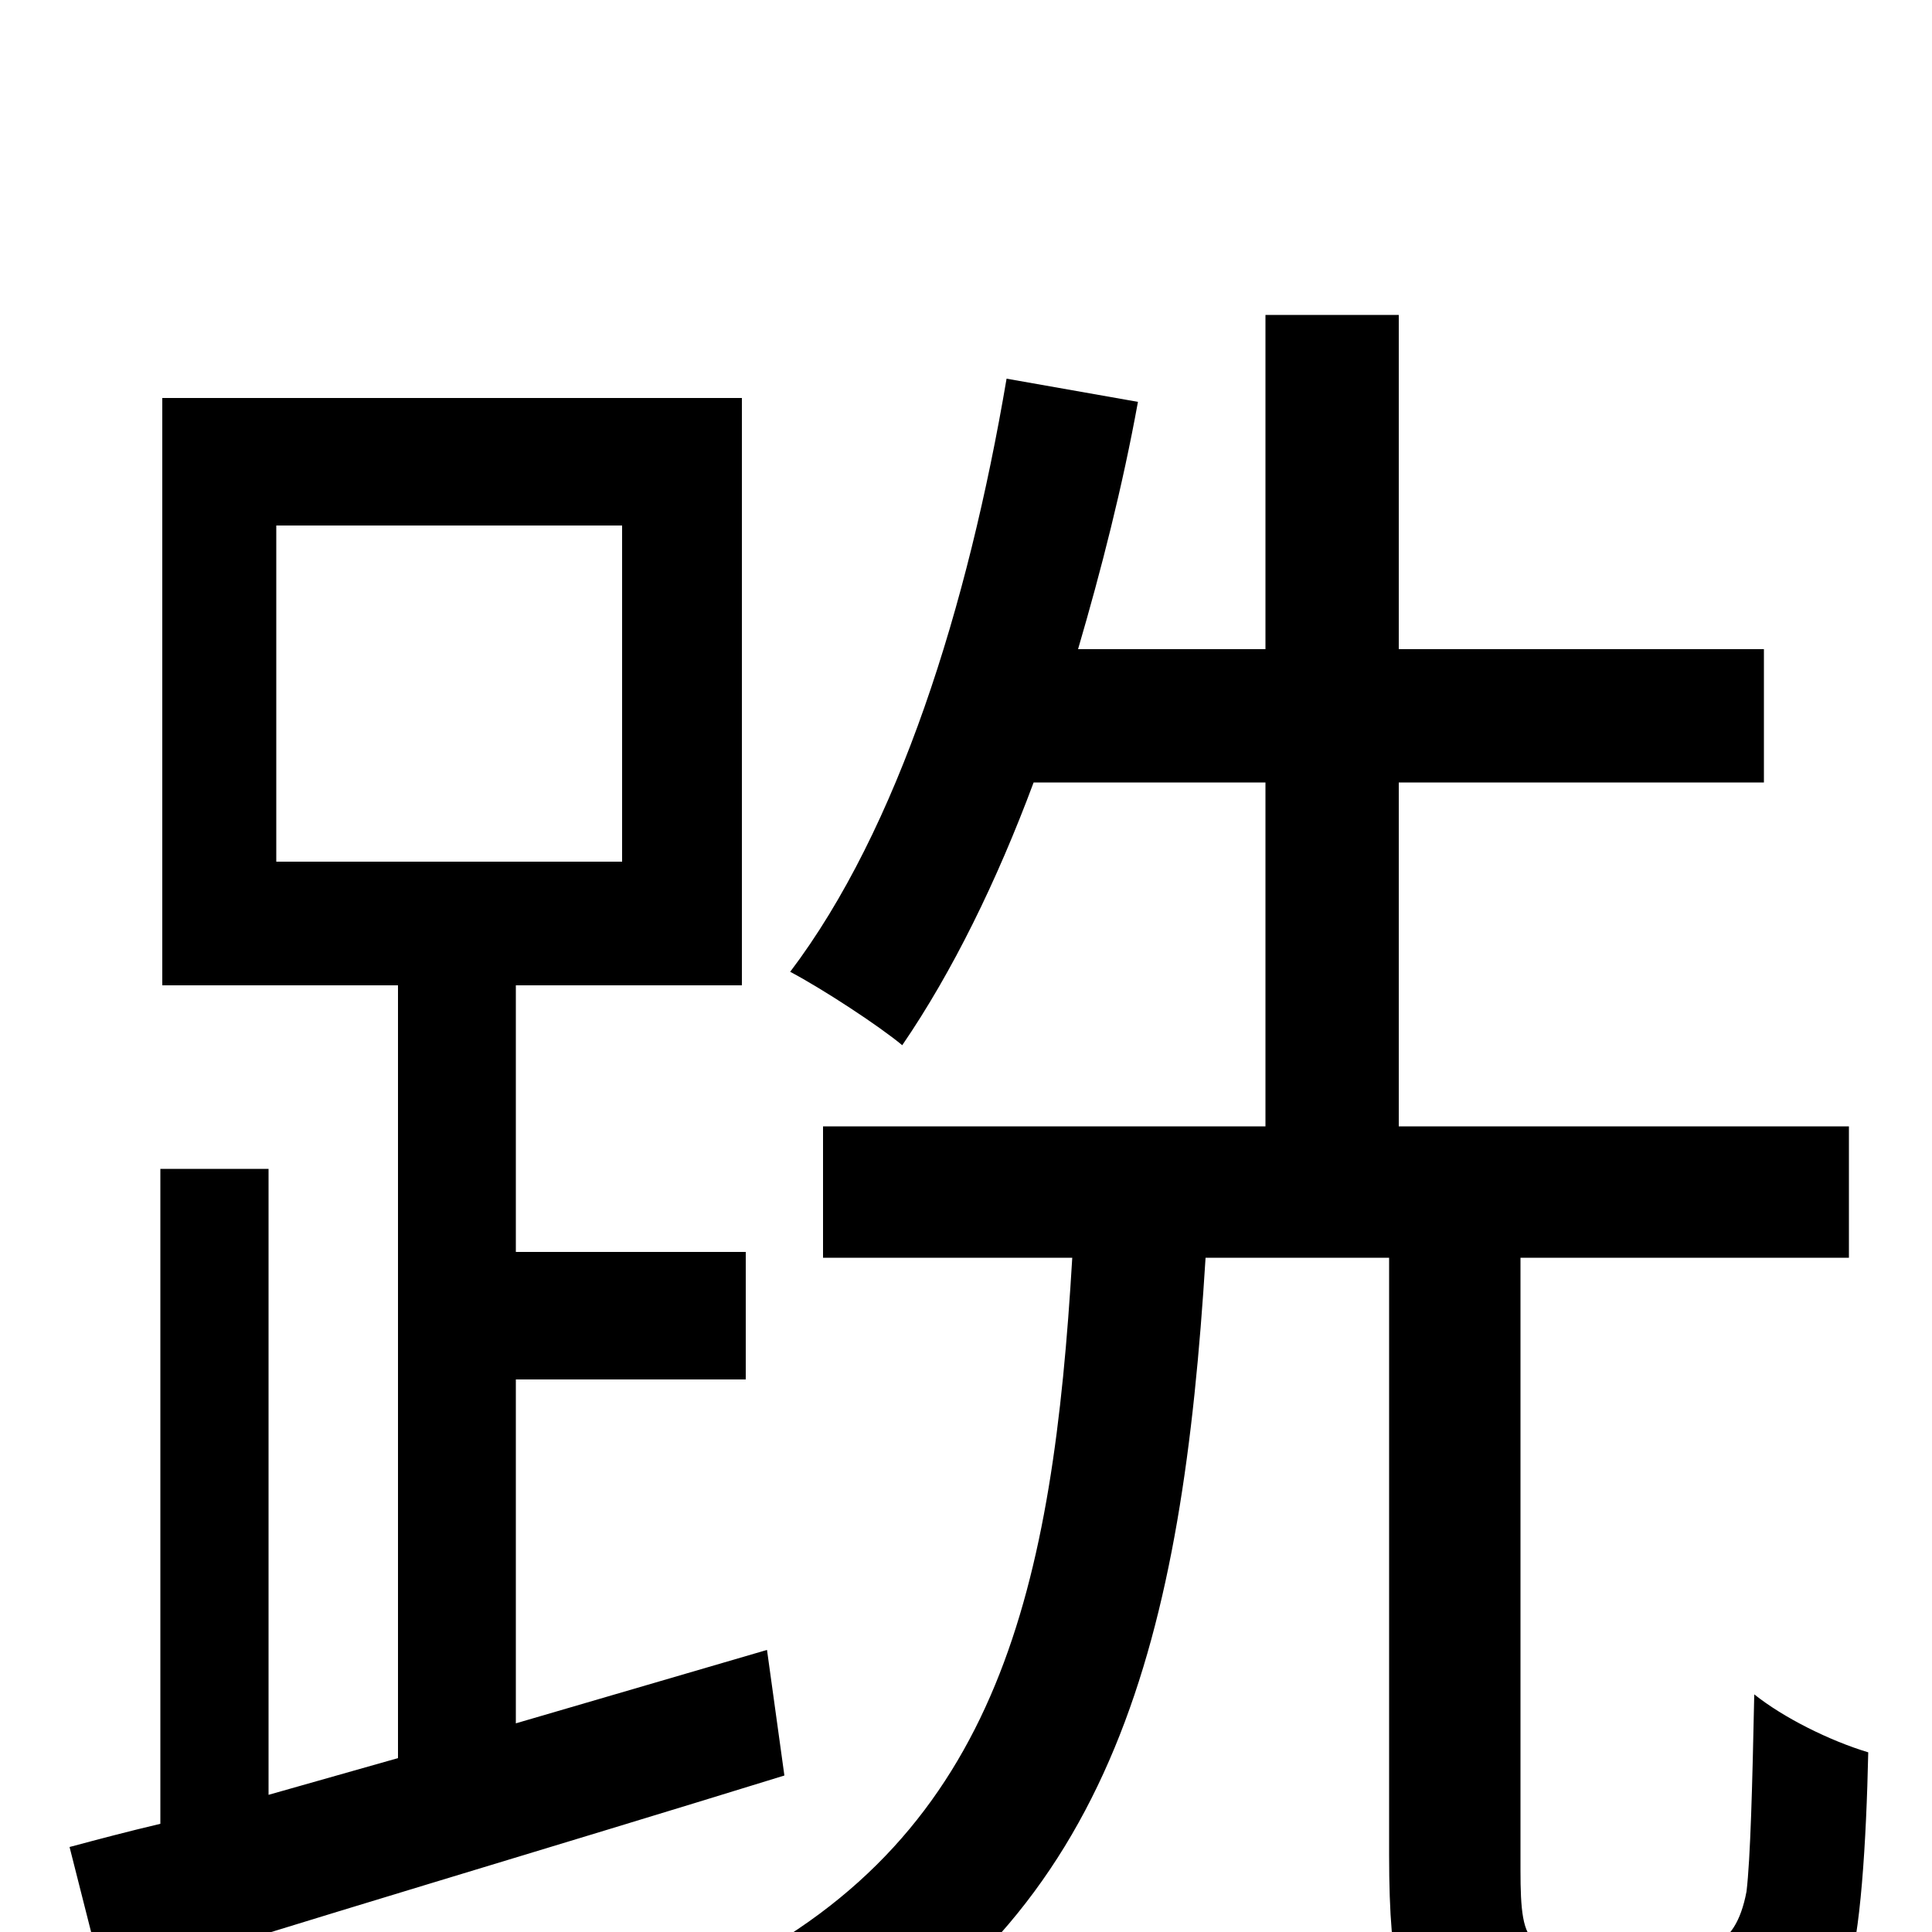 <svg xmlns="http://www.w3.org/2000/svg" viewBox="0 -1000 1000 1000">
	<path fill="#000000" d="M143 -728H322V-554H143ZM397 -146L267 -108V-286H386V-352H267V-490H384V-794H84V-490H206V-90L139 -71V-395H83V-56C66 -52 51 -48 36 -44L54 27C151 -4 283 -43 406 -81ZM818 10C808 10 801 9 795 5C788 1 787 -12 787 -32V-349H957V-417H724V-595H913V-664H724V-837H655V-664H558C570 -705 581 -748 589 -792L521 -804C501 -686 465 -571 409 -497C426 -488 455 -469 467 -459C493 -497 516 -544 535 -595H655V-417H426V-349H555C545 -180 518 -51 376 20C392 33 413 58 421 76C578 -8 612 -155 624 -349H719V-40C719 23 726 40 742 52C757 64 783 69 805 69H866C884 69 909 67 923 60C939 53 950 41 956 22C963 3 966 -47 967 -93C947 -99 923 -111 908 -123C907 -75 906 -38 904 -21C901 -5 895 3 888 6C882 10 871 10 860 10Z"/>
</svg>